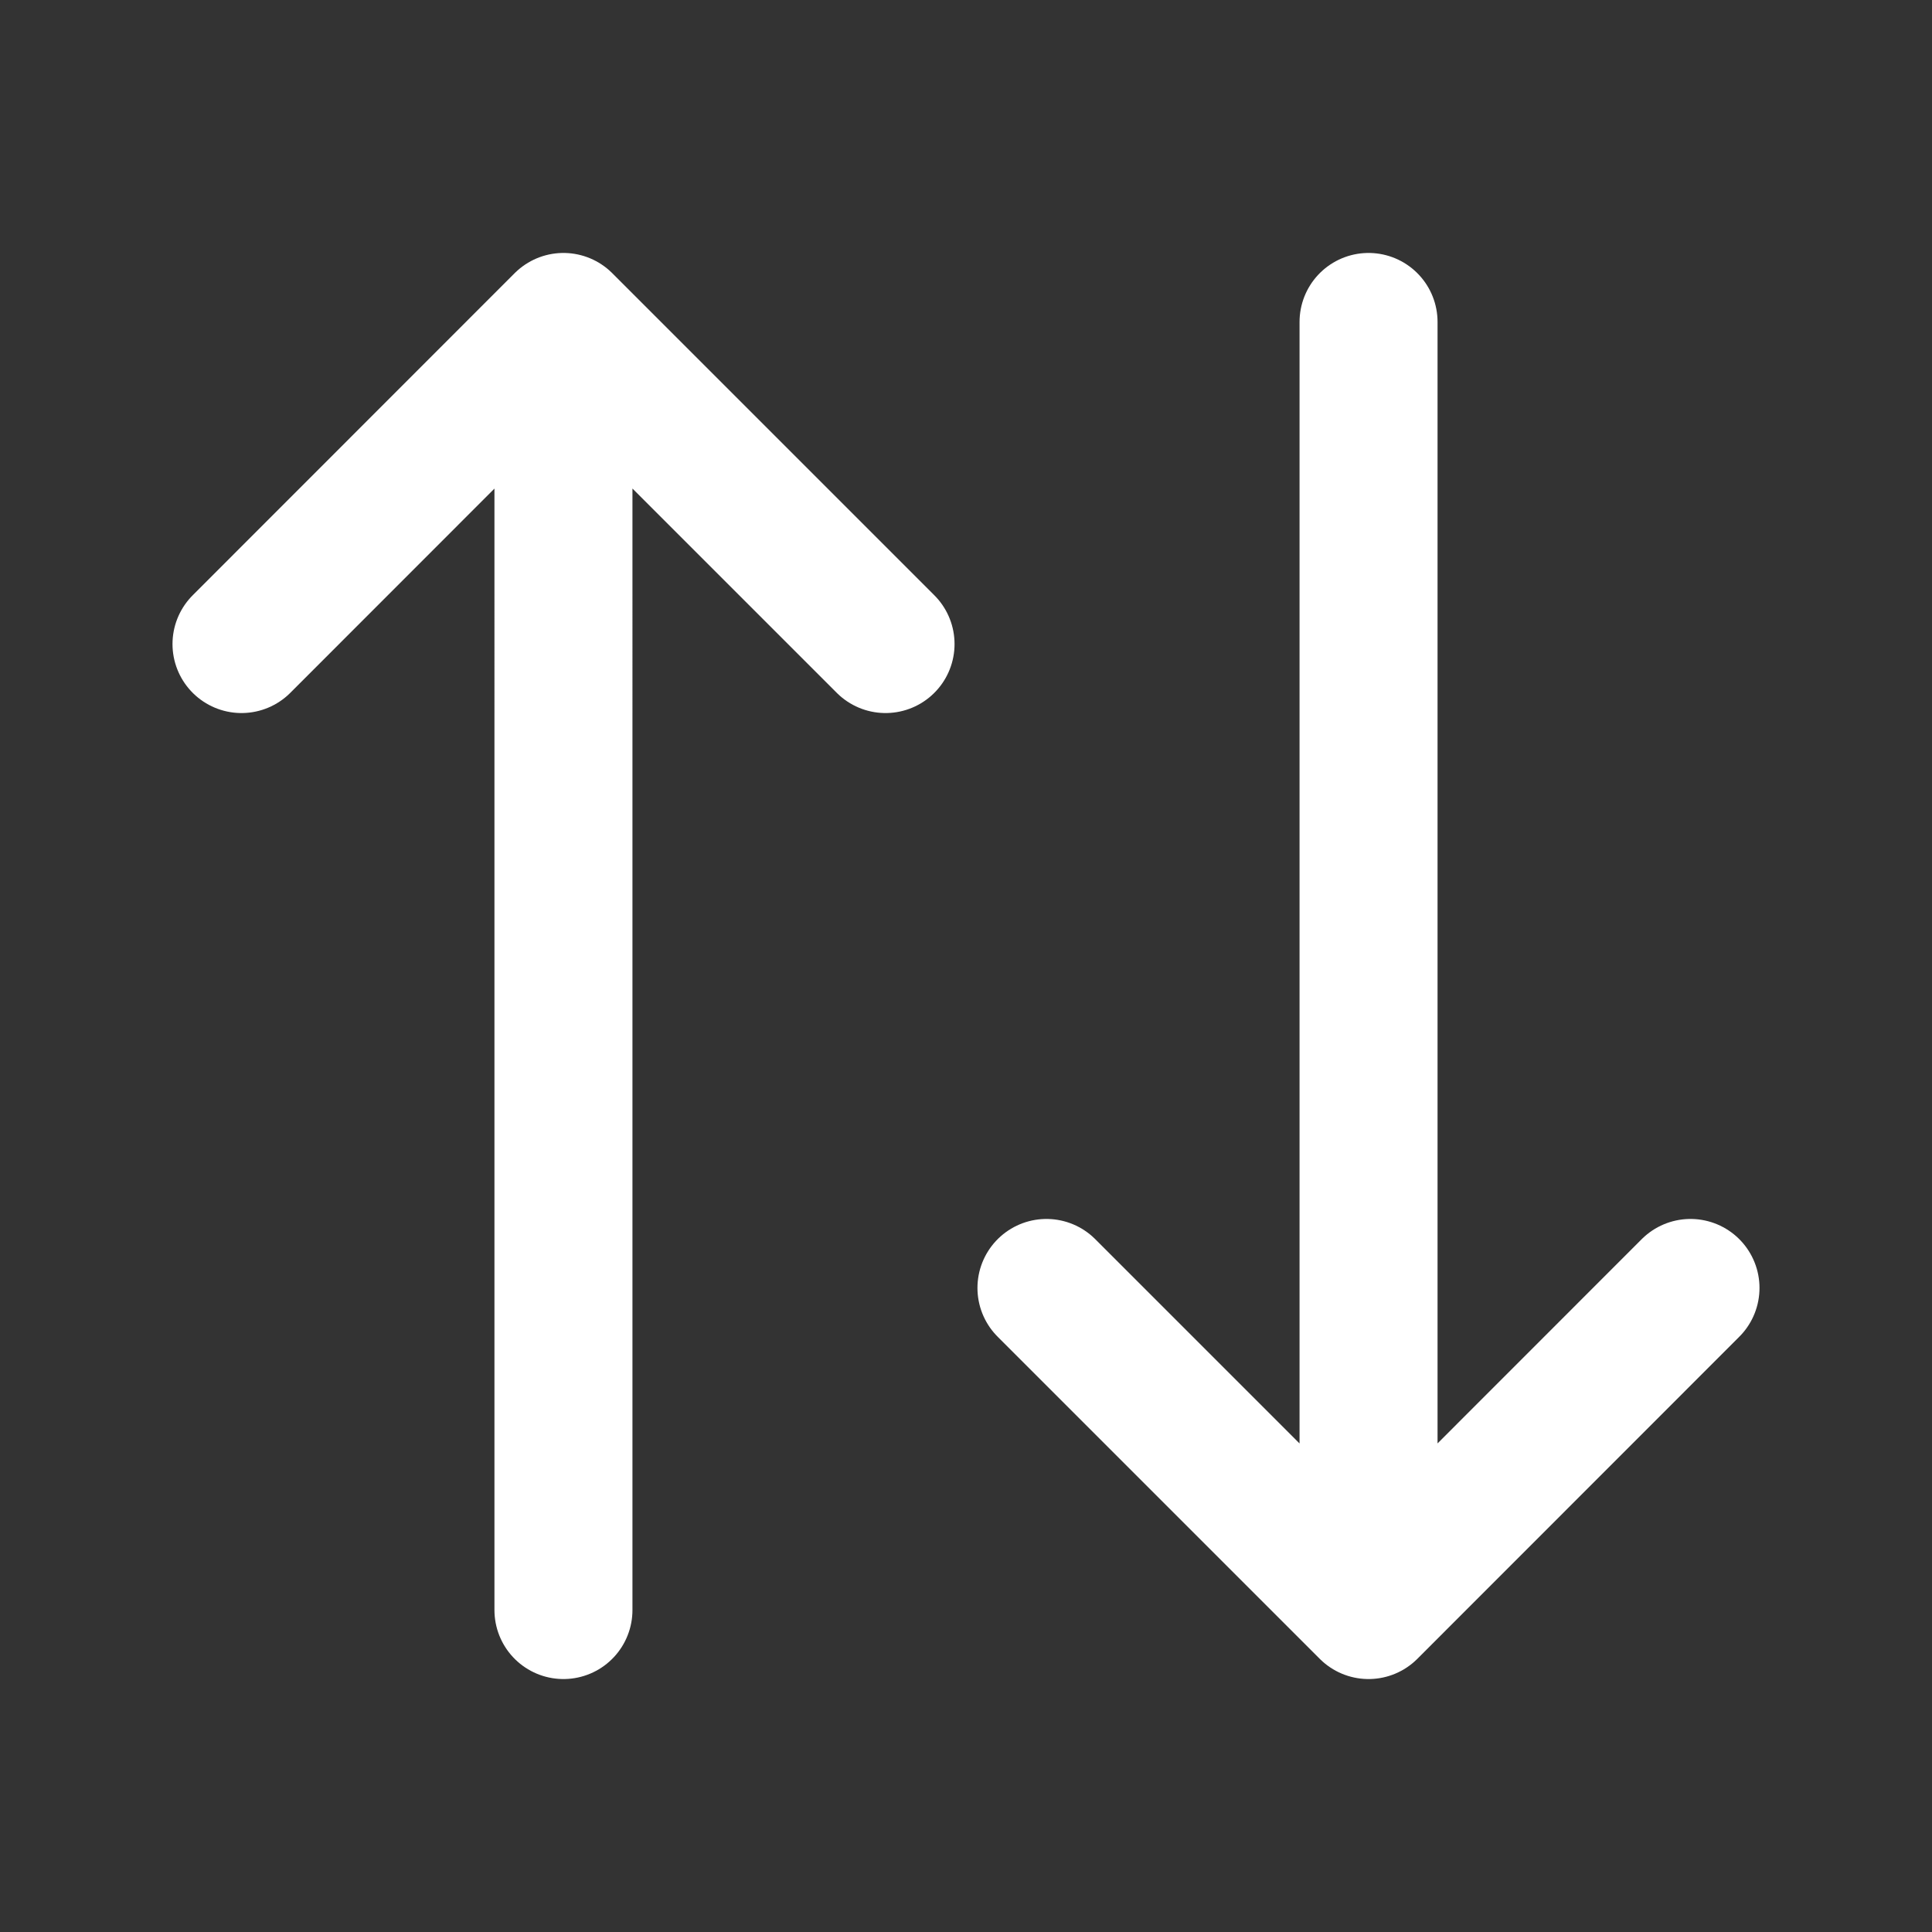 <svg xmlns="http://www.w3.org/2000/svg" width="14" height="14" fill="none" viewBox="0 0 14 14">
  <rect x="0" y="0" width="14" height="14" fill="#333333" stroke="none"/>
  <path stroke="#fff" stroke-linecap="round" stroke-linejoin="round" d="M9.917 2.333v9.334m0 0L7.583 9.333m2.334 2.334 2.333-2.334m-8.167 2.334V2.333m0 0L1.75 4.667m2.333-2.334 2.334 2.334"/>
</svg>
